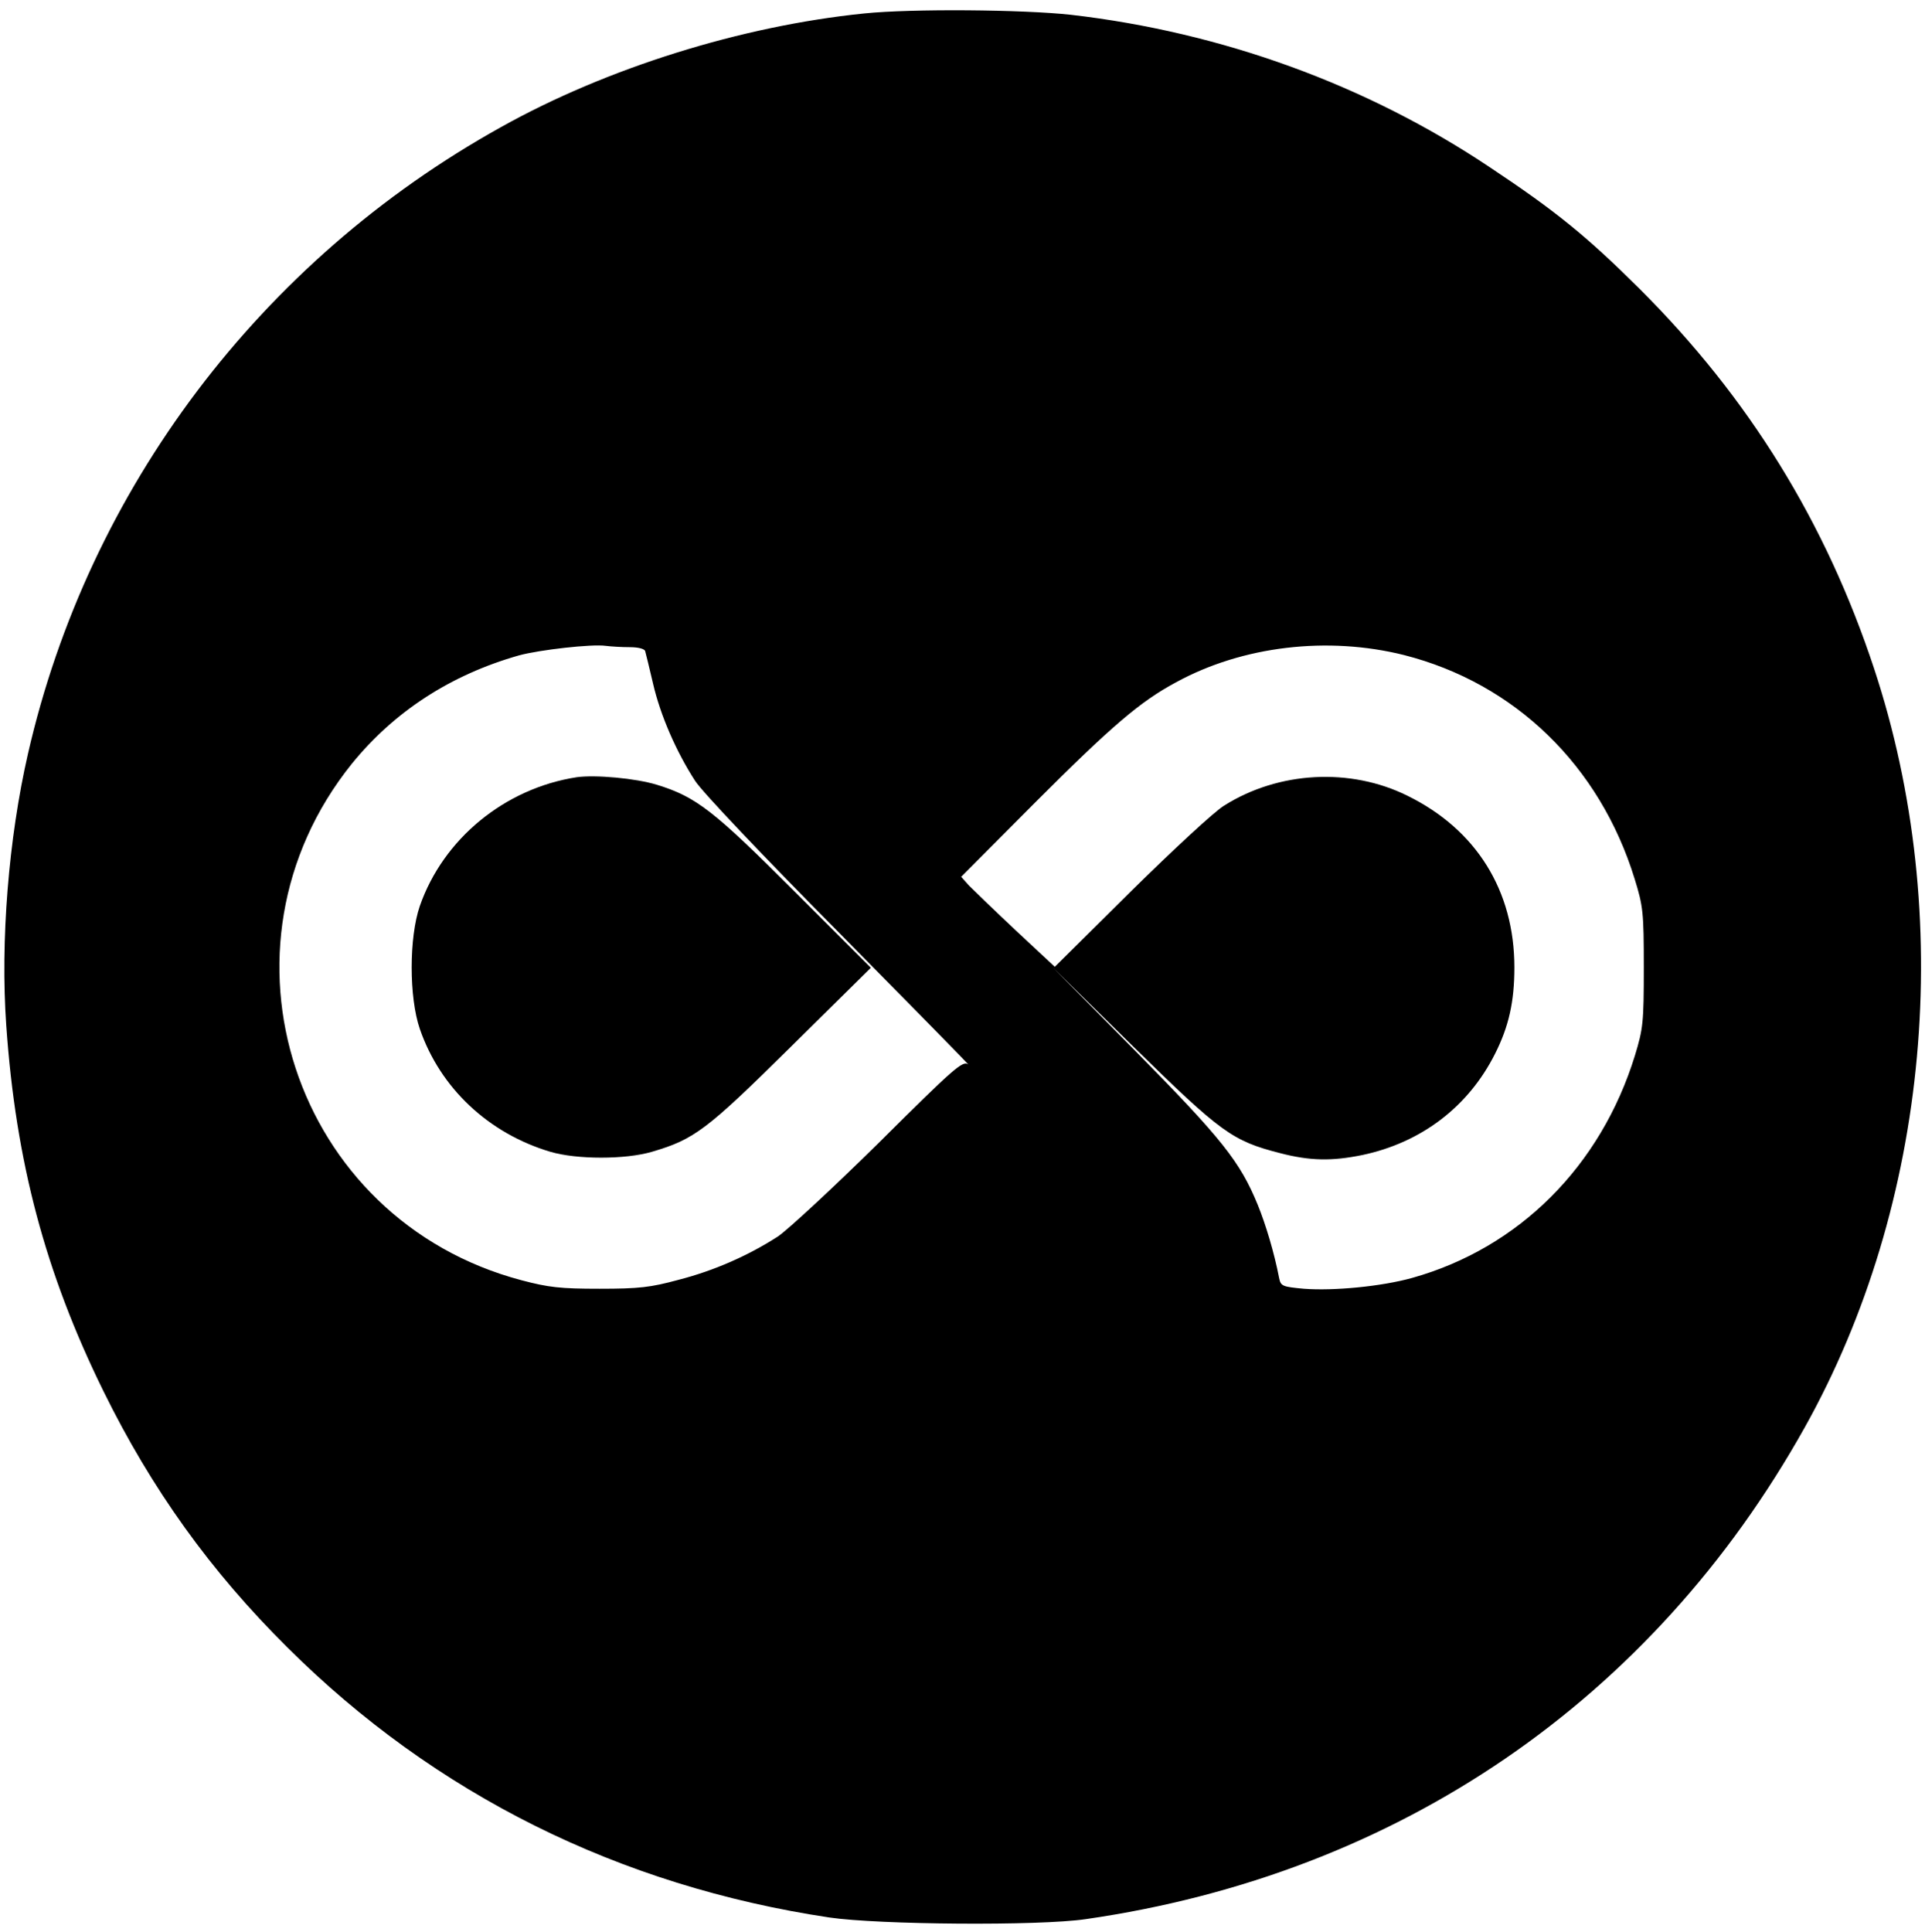 <?xml version="1.0" standalone="no"?>
<!DOCTYPE svg PUBLIC "-//W3C//DTD SVG 20010904//EN"
 "http://www.w3.org/TR/2001/REC-SVG-20010904/DTD/svg10.dtd">
<svg version="1.0" xmlns="http://www.w3.org/2000/svg"
 width="586pt" height="588pt" viewBox="0 0 586 588"
 preserveAspectRatio="xMidYMid meet">

<g transform="translate(0,588) scale(0.1,-0.1)"
fill="#000000" stroke="none">
<path d="M2630 5839 c-373 -38 -783 -166 -1105 -346 -732 -407 -1256 -1102
-1440 -1908 -59 -258 -84 -569 -66 -826 29 -416 119 -754 296 -1114 146 -297
326 -548 560 -780 449 -447 1010 -726 1650 -822 150 -22 638 -26 780 -5 951
137 1725 667 2189 1497 380 680 460 1557 211 2310 -147 445 -381 824 -714
1156 -162 161 -256 237 -456 370 -375 251 -816 411 -1275 464 -146 16 -484 19
-630 4z m-713 -1929 c26 0 45 -5 47 -12 2 -7 13 -52 24 -99 22 -96 71 -208
128 -296 22 -34 205 -227 443 -467 223 -226 398 -404 388 -396 -16 12 -42 -10
-270 -237 -139 -137 -278 -266 -309 -287 -90 -58 -194 -104 -303 -132 -85 -23
-120 -27 -240 -27 -119 0 -155 4 -238 26 -694 184 -966 1012 -516 1572 129
159 301 271 509 330 63 17 221 35 264 29 16 -2 48 -4 73 -4z m2357 -24 c338
-86 596 -337 702 -681 26 -84 28 -102 28 -270 0 -167 -2 -186 -27 -268 -104
-337 -353 -586 -678 -677 -93 -26 -239 -40 -330 -33 -65 6 -70 8 -75 32 -15
78 -41 164 -65 223 -54 132 -109 201 -372 468 l-252 255 245 -241 c268 -263
302 -287 446 -324 92 -24 158 -25 251 -6 180 38 323 147 404 308 42 83 59 159
59 263 0 234 -116 420 -326 523 -174 86 -392 74 -557 -30 -29 -17 -156 -135
-284 -261 l-232 -230 -118 110 c-65 61 -129 123 -143 137 l-24 27 224 225
c234 234 320 308 430 367 203 111 462 141 694 83z"/>
<path d="M1755 3514 c-219 -34 -406 -188 -477 -392 -33 -96 -33 -278 0 -374
62 -180 209 -318 397 -374 81 -24 229 -24 310 0 129 38 166 66 423 320 l243
240 -232 232 c-246 246 -299 288 -419 325 -65 20 -188 31 -245 23z"/>
</g>
</svg>
